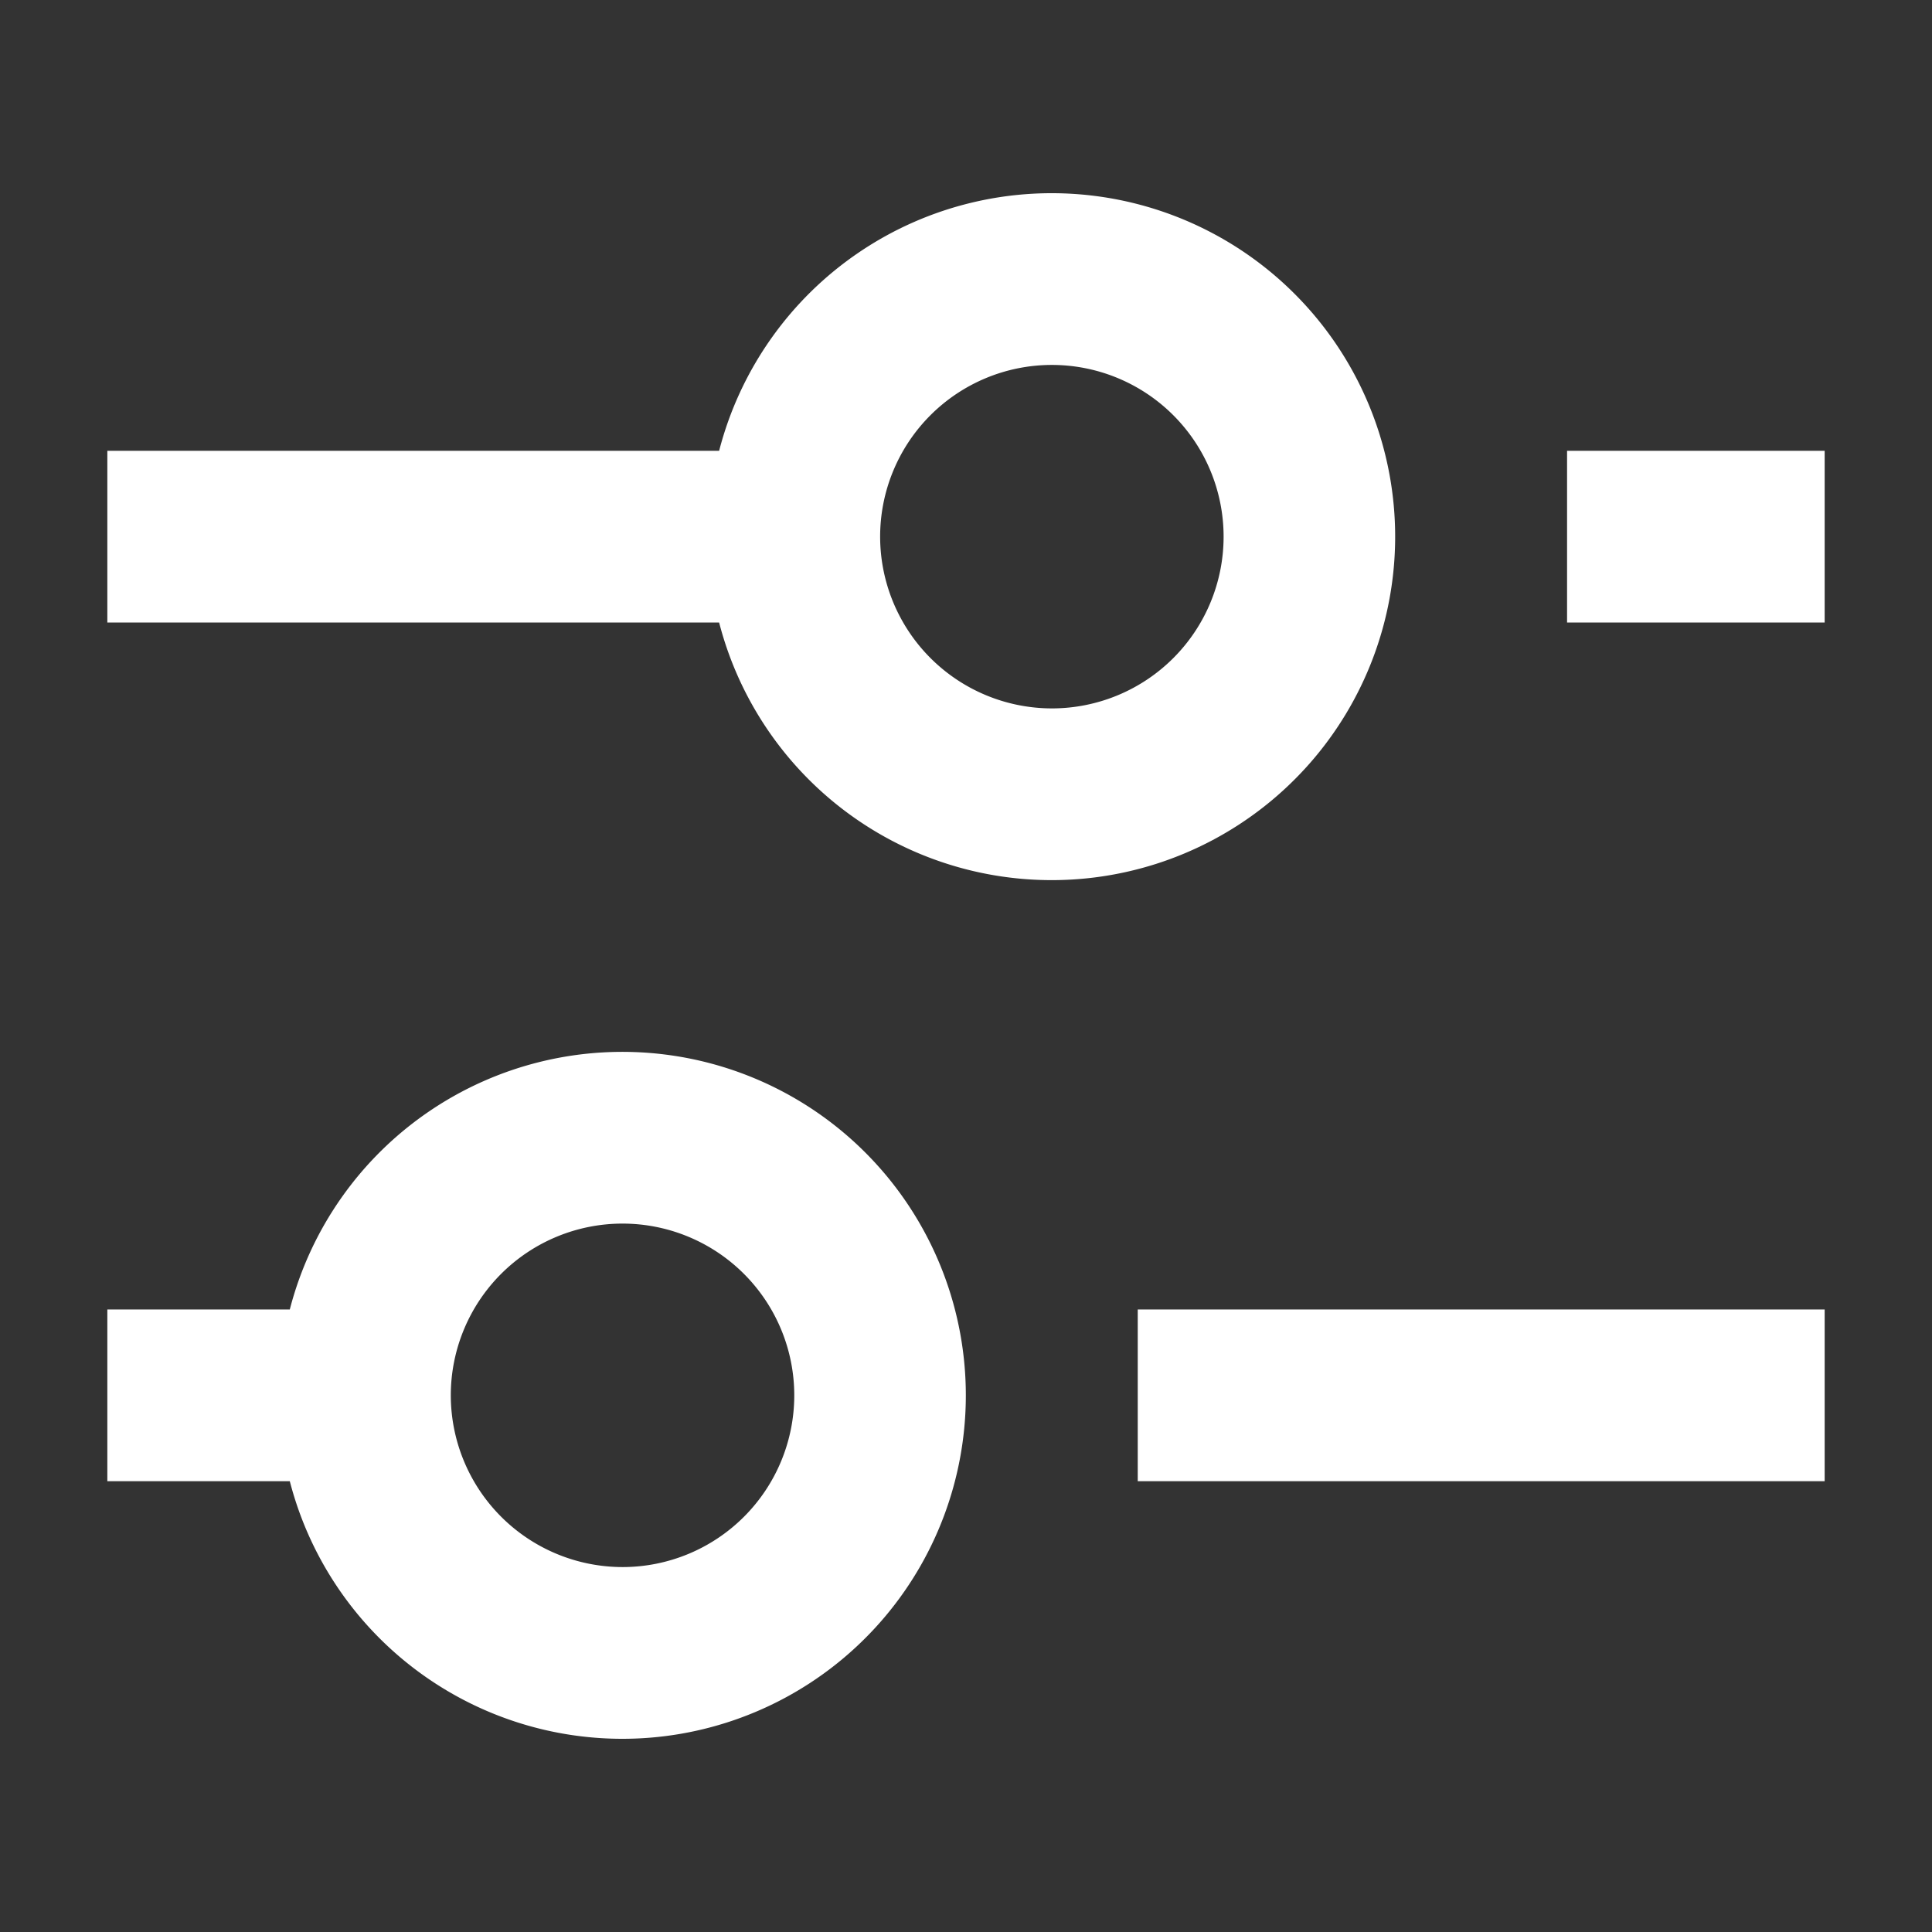 <svg xmlns="http://www.w3.org/2000/svg" width="72" height="72" viewBox="0 0 72 72">
  <rect x="0" y="0" width="72" height="72" fill="#333333" stroke="none"/>
<defs>
    <style>
      .cls-1 {
        fill: #fff;
        fill-rule: evenodd;
      }
    </style>
  </defs>
  <path id="control" class="cls-1" d="M5871.8,1245.8a12.8,12.8,0,1,1,0,6.4H5849v-6.4h22.8Zm-16,32a12.8,12.8,0,1,1,0,6.4H5849v-6.4h6.8Zm31.6,6.4v-6.4H5913v6.4h-25.6Zm-19.2,3.2a6.4,6.4,0,1,0-6.4-6.4A6.406,6.406,0,0,0,5868.2,1287.4Zm35.2-35.2v-6.4h9.6v6.4h-9.6Zm-19.2,3.2a6.4,6.4,0,1,0-6.4-6.4A6.406,6.406,0,0,0,5884.2,1255.4Z" transform="translate(-5845 -1229)"/>
</svg>
